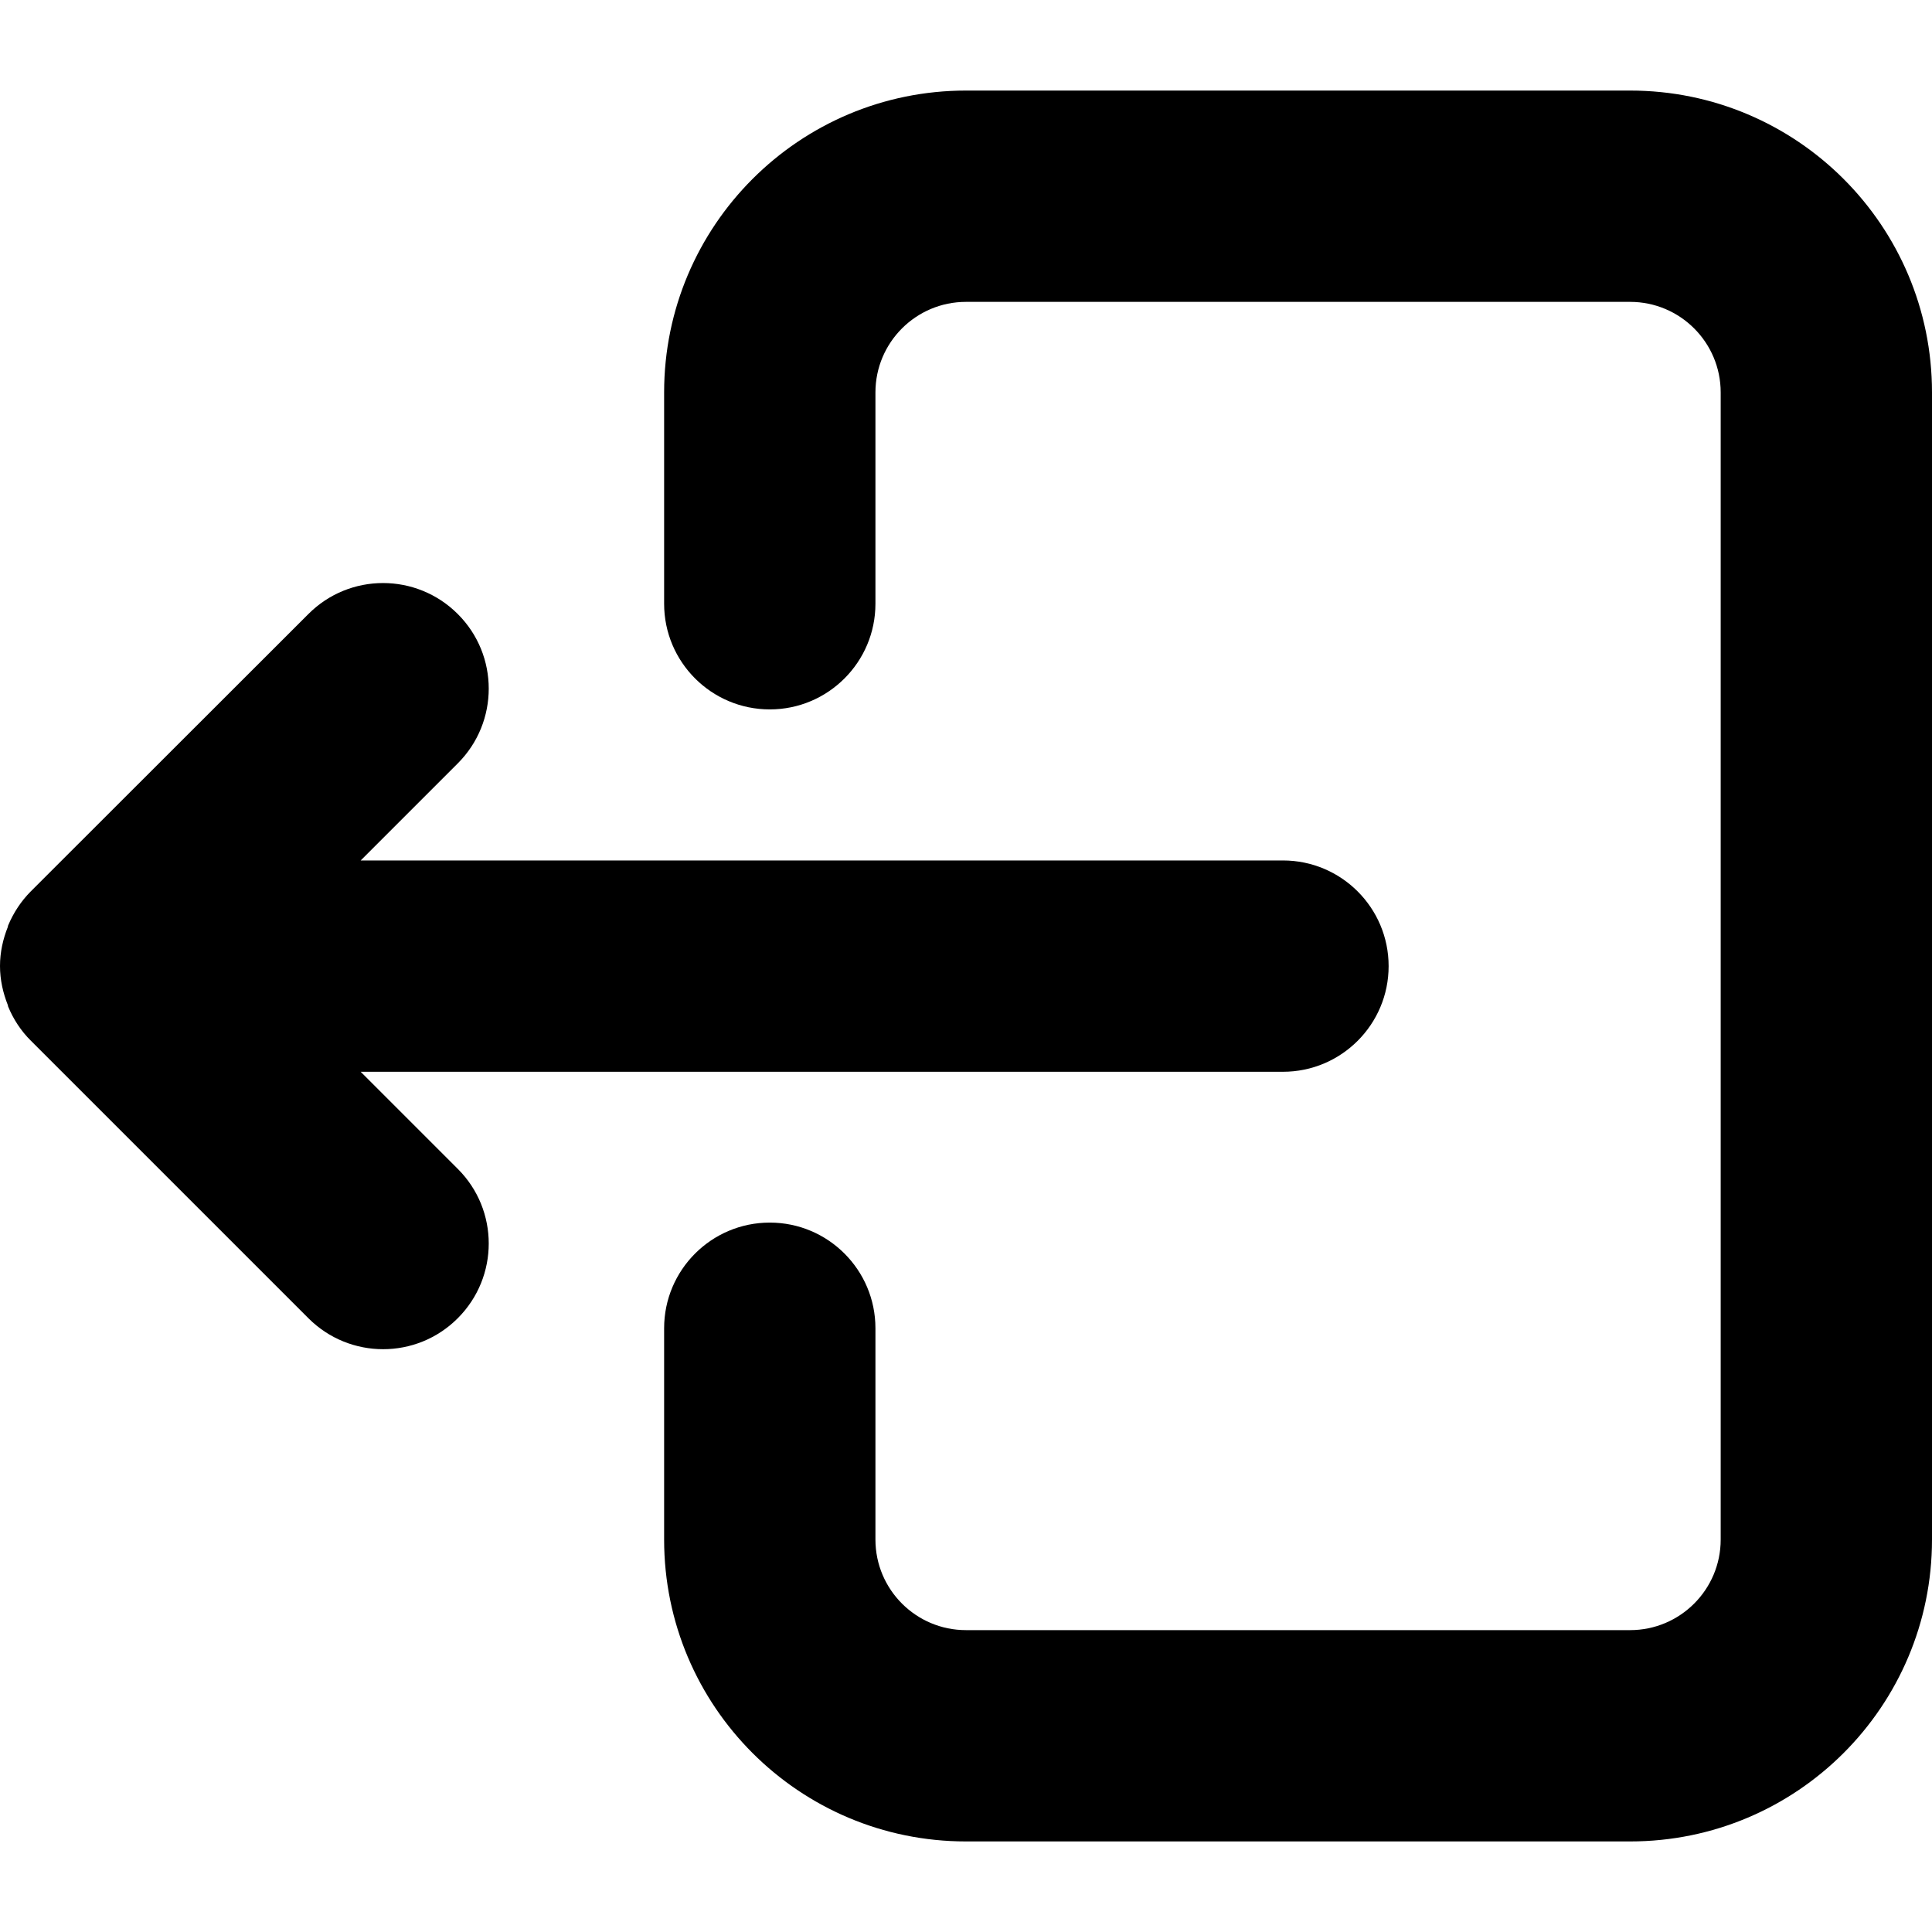 <svg xmlns="http://www.w3.org/2000/svg" viewBox="0 0 16 16"><path d="m13.5.75h-5.5c-1.381,0-2.5,1.119-2.5,2.5v1.75c0,.483.392.875.875.875s.875-.392.875-.875v-1.75c0-.414.336-.75.75-.75h5.5c.414,0,.75.336.75.75v9.5c0,.414-.336.75-.75.75h-5.5c-.414,0-.75-.336-.75-.75v-1.75c0-.483-.392-.875-.875-.875s-.875.392-.875.875v1.75c0,1.381,1.119,2.5,2.5,2.5h5.5c1.381,0,2.5-1.119,2.5-2.5V3.25c0-1.381-1.119-2.5-2.5-2.5Z"/><path d="m.065,7.676c-.04.1-.065.209-.065.324s.025.223.065.324c.001.004.001.007.002.011.044.107.108.204.189.284l2.298,2.298c.342.342.896.342,1.237,0,.342-.342.342-.896,0-1.237l-.804-.804h7.638c.483,0,.875-.392.875-.875s-.392-.875-.875-.875H2.987l.804-.804c.342-.342.342-.896,0-1.237-.342-.342-.896-.342-1.237,0L.256,7.381c-.081.081-.144.177-.189.284-.002.004-.001.007-.002.011Z"/></svg>
